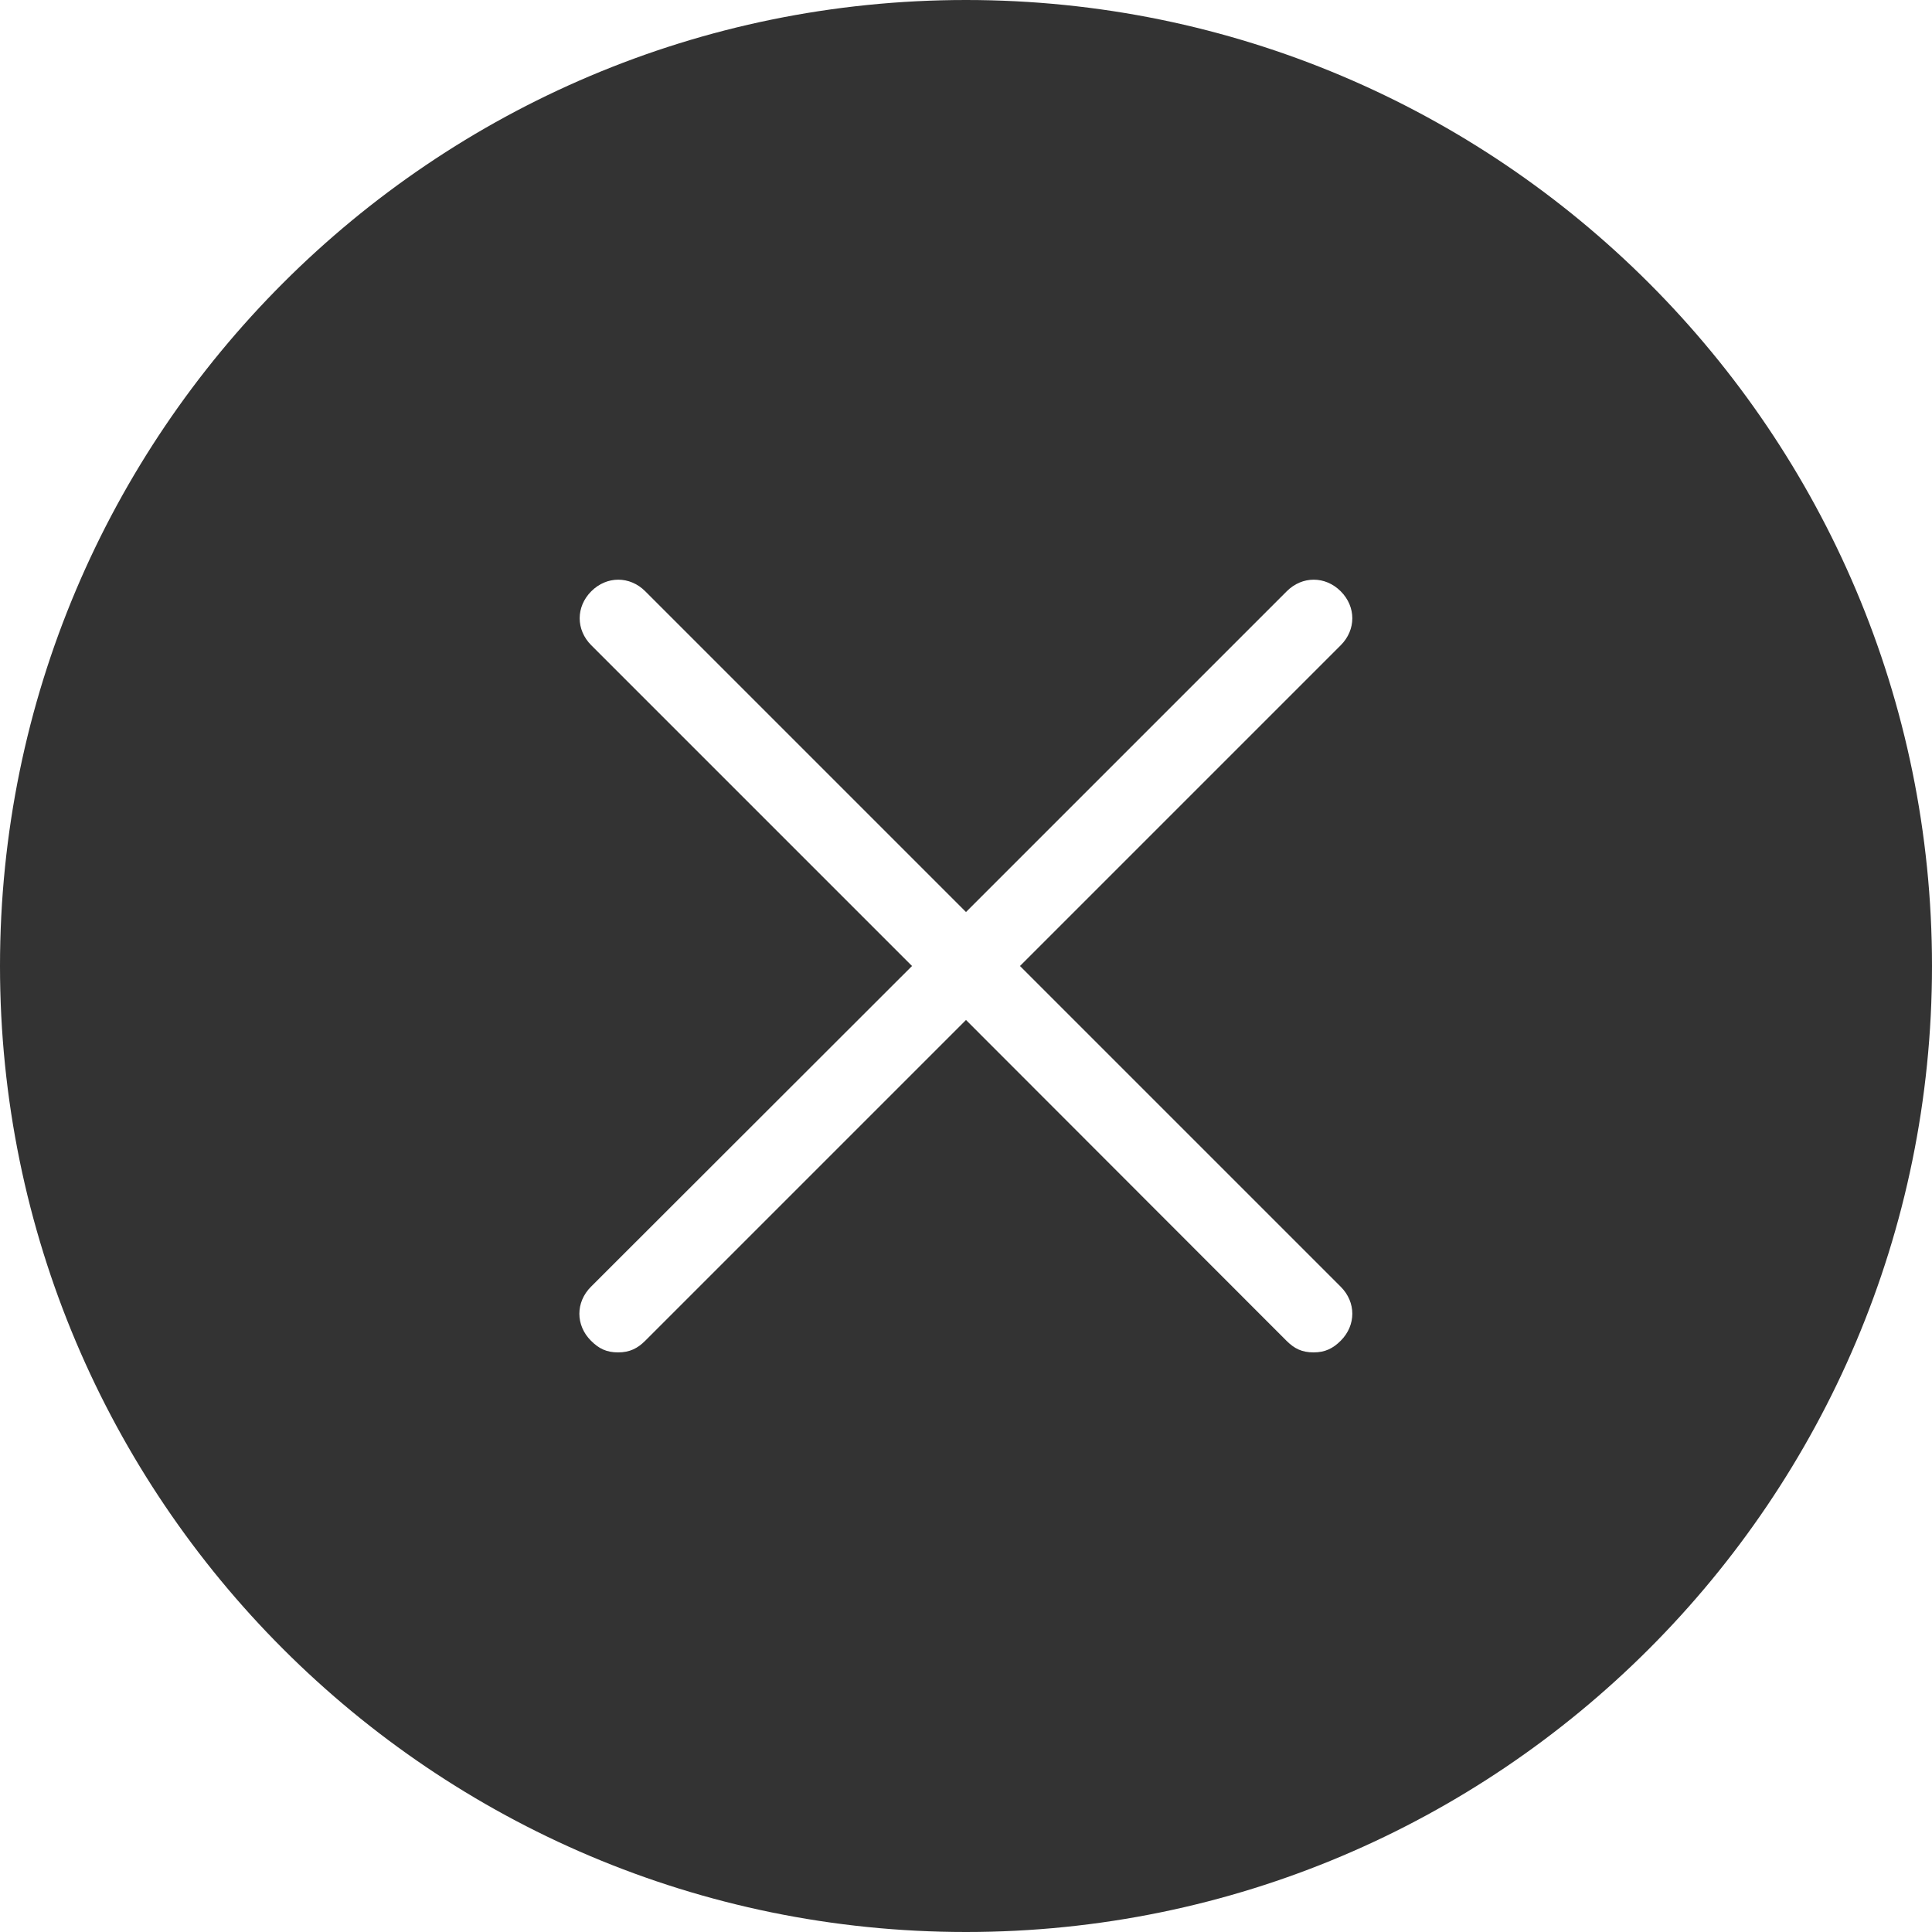 <svg xmlns="http://www.w3.org/2000/svg" xmlns:xlink="http://www.w3.org/1999/xlink" id="Layer_1" x="0" y="0" enable-background="new 0 90 612 612" version="1.1" viewBox="0 90 612 612" xml:space="preserve"><defs xmlns="http://www.w3.org/1999/xhtml"><style type="text/css">[hidden]{display:none}svg:not(:root){overflow:hidden}*,::after,::before{box-sizing:border-box}[data-ng-cloak],[ng-cloak],[ng:cloak],[x-ng-cloak]{display:none!important}</style></defs><path fill="#333" d="M306,90C137.1,90,0,227.1,0,396s137.1,306,306,306s306-137.1,306-306S474.9,90,306,90z M424.7,497.6	c4.9,4.9,4.9,12.2,0,17.1c-2.4,2.4-4.9,3.7-8.6,3.7c-3.7,0-6.1-1.2-8.6-3.7L306,413.1L204.4,514.7c-2.4,2.4-4.9,3.7-8.6,3.7	s-6.1-1.2-8.6-3.7c-4.9-4.9-4.9-12.2,0-17.1L288.9,396L187.3,294.4c-4.9-4.9-4.9-12.2,0-17.1s12.2-4.9,17.1,0L306,378.9l101.6-101.6	c4.9-4.9,12.2-4.9,17.1,0s4.9,12.2,0,17.1L323.1,396L424.7,497.6z"/></svg>